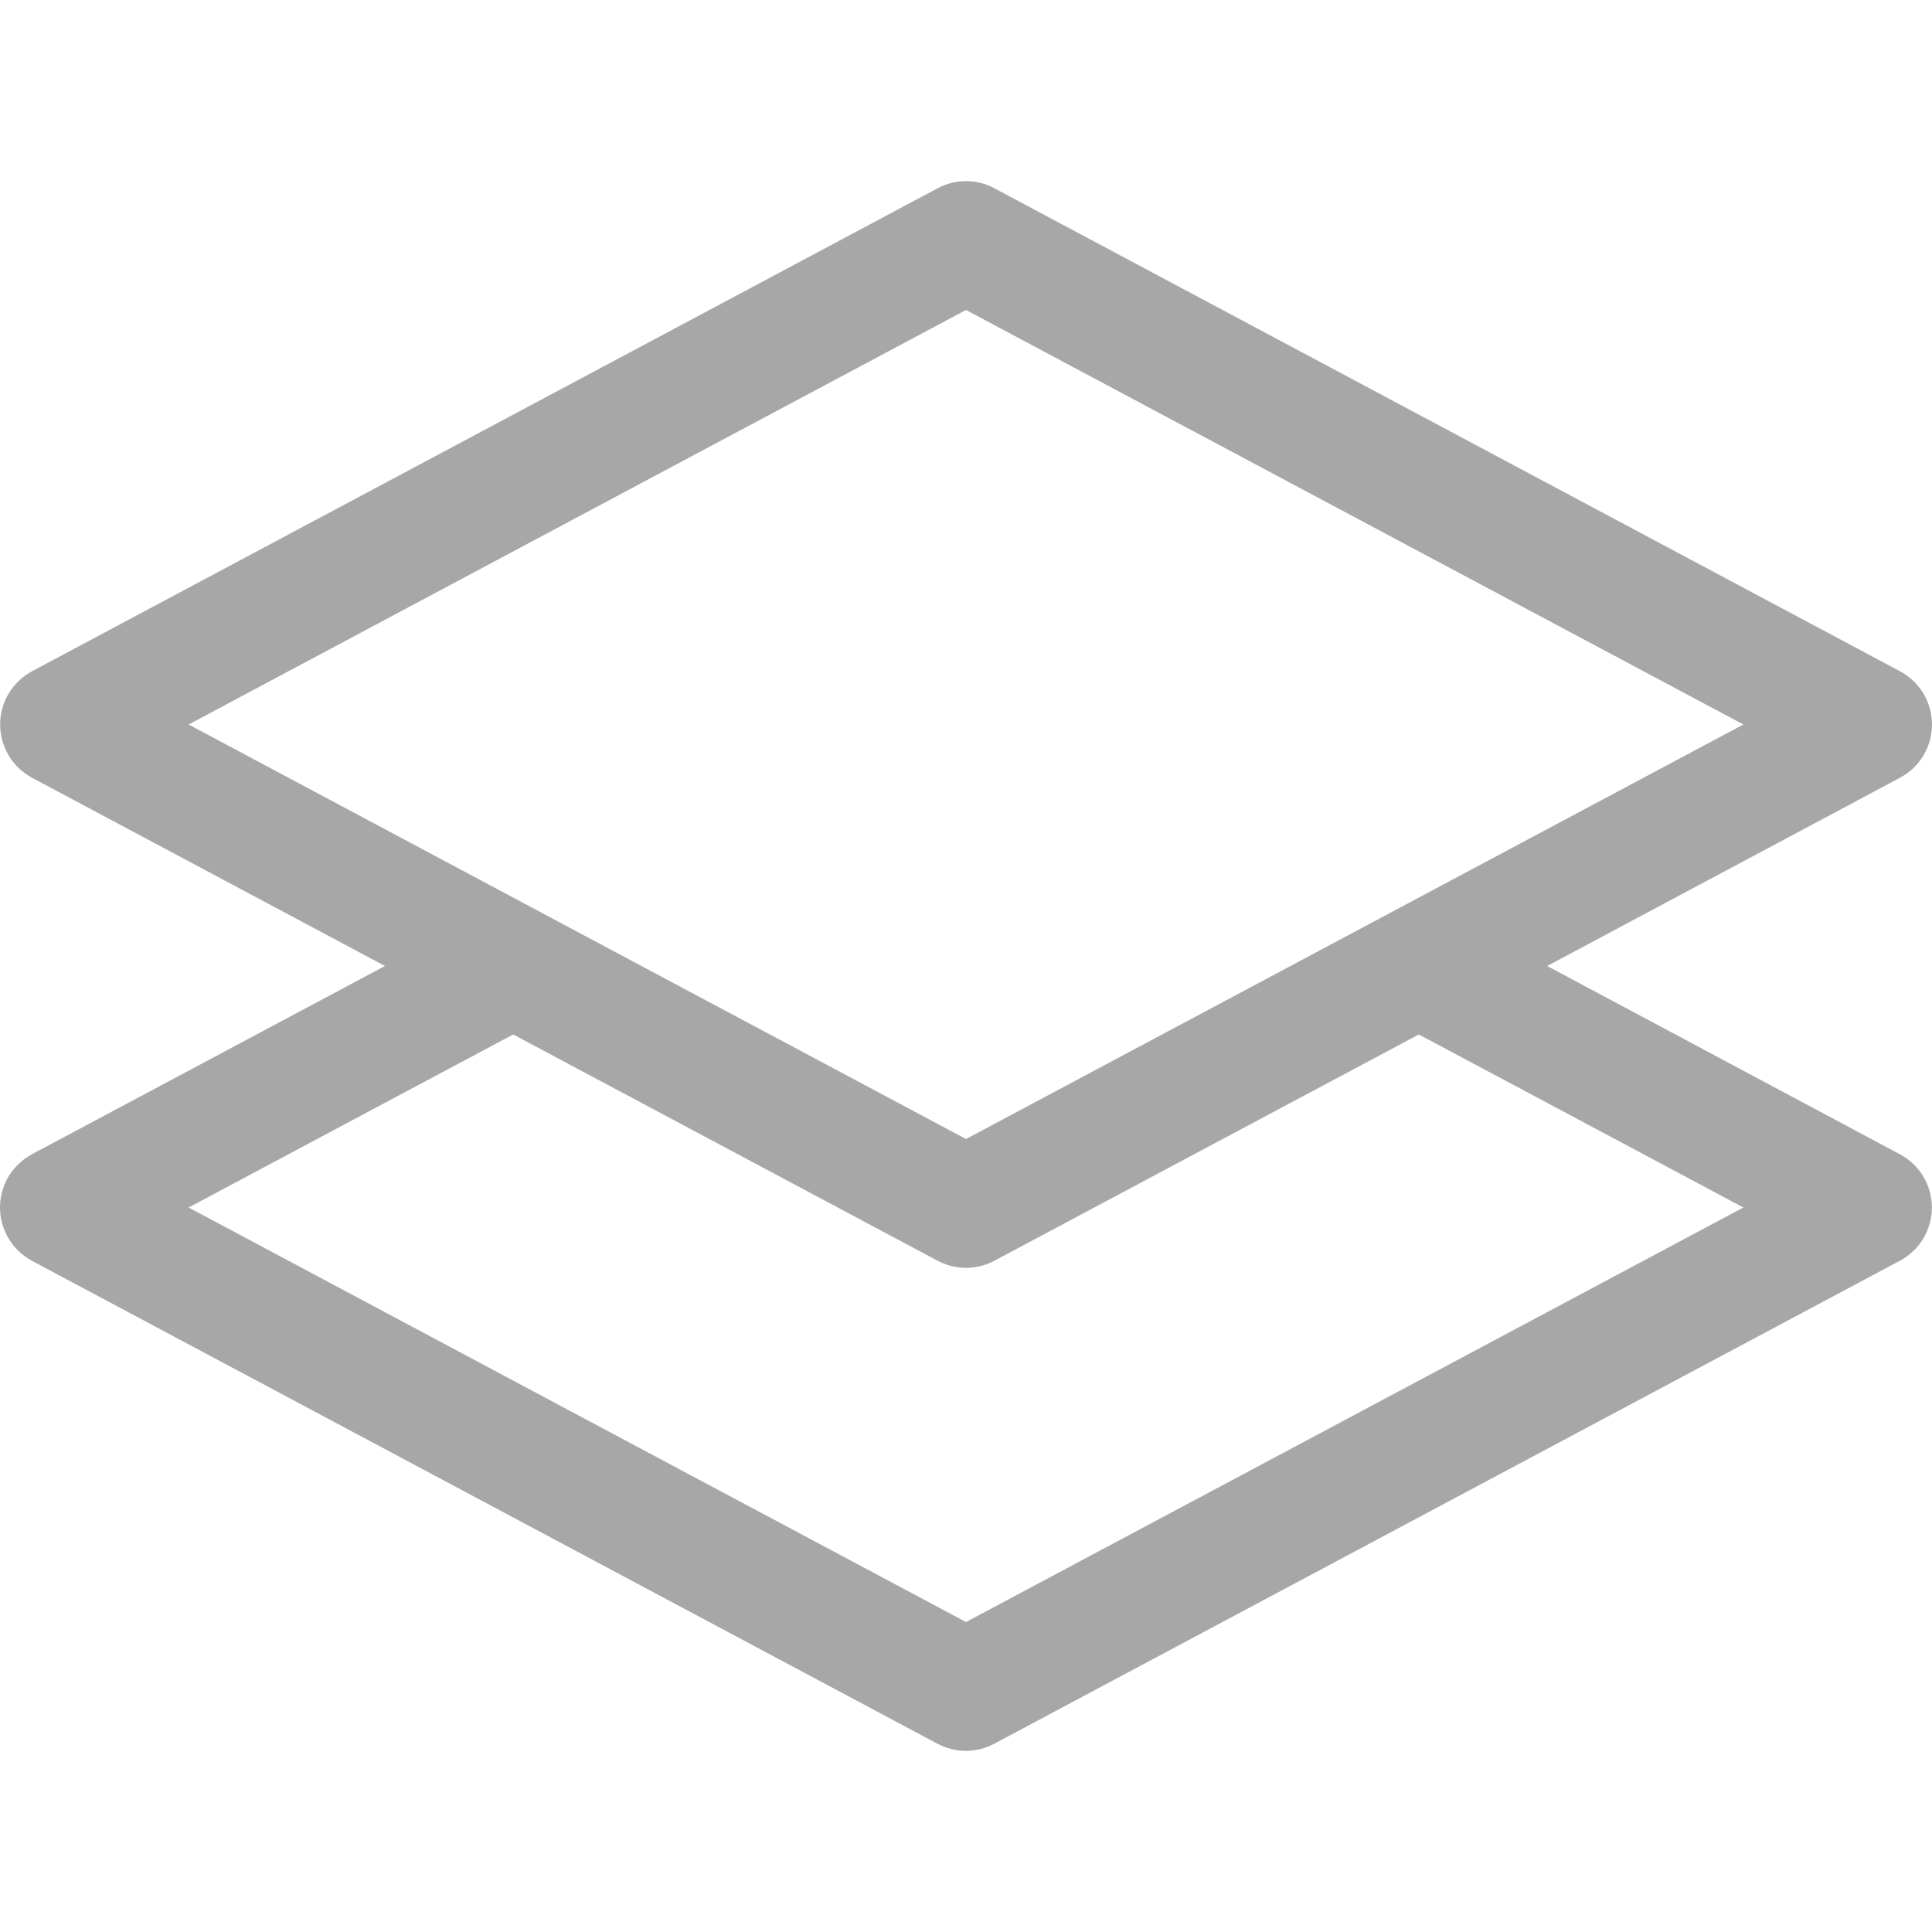 <svg width="16" height="16" viewBox="0 0 16 16" fill="none" xmlns="http://www.w3.org/2000/svg">
<g clip-path="url(#clip0_690_14767)">
<path d="M8.235 1.559C8.163 1.52 8.082 1.5 8 1.5C7.918 1.5 7.838 1.52 7.765 1.559L0.265 5.559C0.186 5.602 0.119 5.665 0.072 5.743C0.026 5.82 0.001 5.909 0.001 6C0.001 6.09 0.026 6.179 0.072 6.257C0.119 6.335 0.186 6.398 0.265 6.441L3.188 8L0.264 9.559C0.185 9.602 0.118 9.665 0.071 9.743C0.025 9.82 0 9.909 0 10C0 10.091 0.025 10.179 0.071 10.257C0.118 10.335 0.185 10.398 0.264 10.441L7.764 14.441C7.837 14.479 7.917 14.5 7.999 14.5C8.081 14.5 8.162 14.479 8.234 14.441L15.734 10.441C15.814 10.398 15.881 10.335 15.928 10.257C15.974 10.179 15.999 10.091 15.999 10C15.999 9.909 15.974 9.82 15.928 9.743C15.881 9.665 15.814 9.602 15.734 9.559L12.813 8L15.735 6.441C15.815 6.398 15.882 6.335 15.929 6.257C15.975 6.179 16 6.09 16 6C16 5.909 15.975 5.82 15.929 5.743C15.882 5.665 15.815 5.602 15.735 5.559L8.235 1.559V1.559ZM11.75 8.567L14.438 10L8 13.433L1.562 10L4.25 8.567L7.765 10.441C7.838 10.479 7.918 10.5 8 10.5C8.082 10.5 8.163 10.479 8.235 10.441L11.75 8.567V8.567ZM8 9.433L1.562 6L8 2.567L14.438 6L8 9.433Z" fill="#A7A7A7"/>
</g>
<defs>
<clipPath id="clip0_690_14767">
<rect width="16" height="16" fill="white"/>
</clipPath>
</defs>
</svg>
